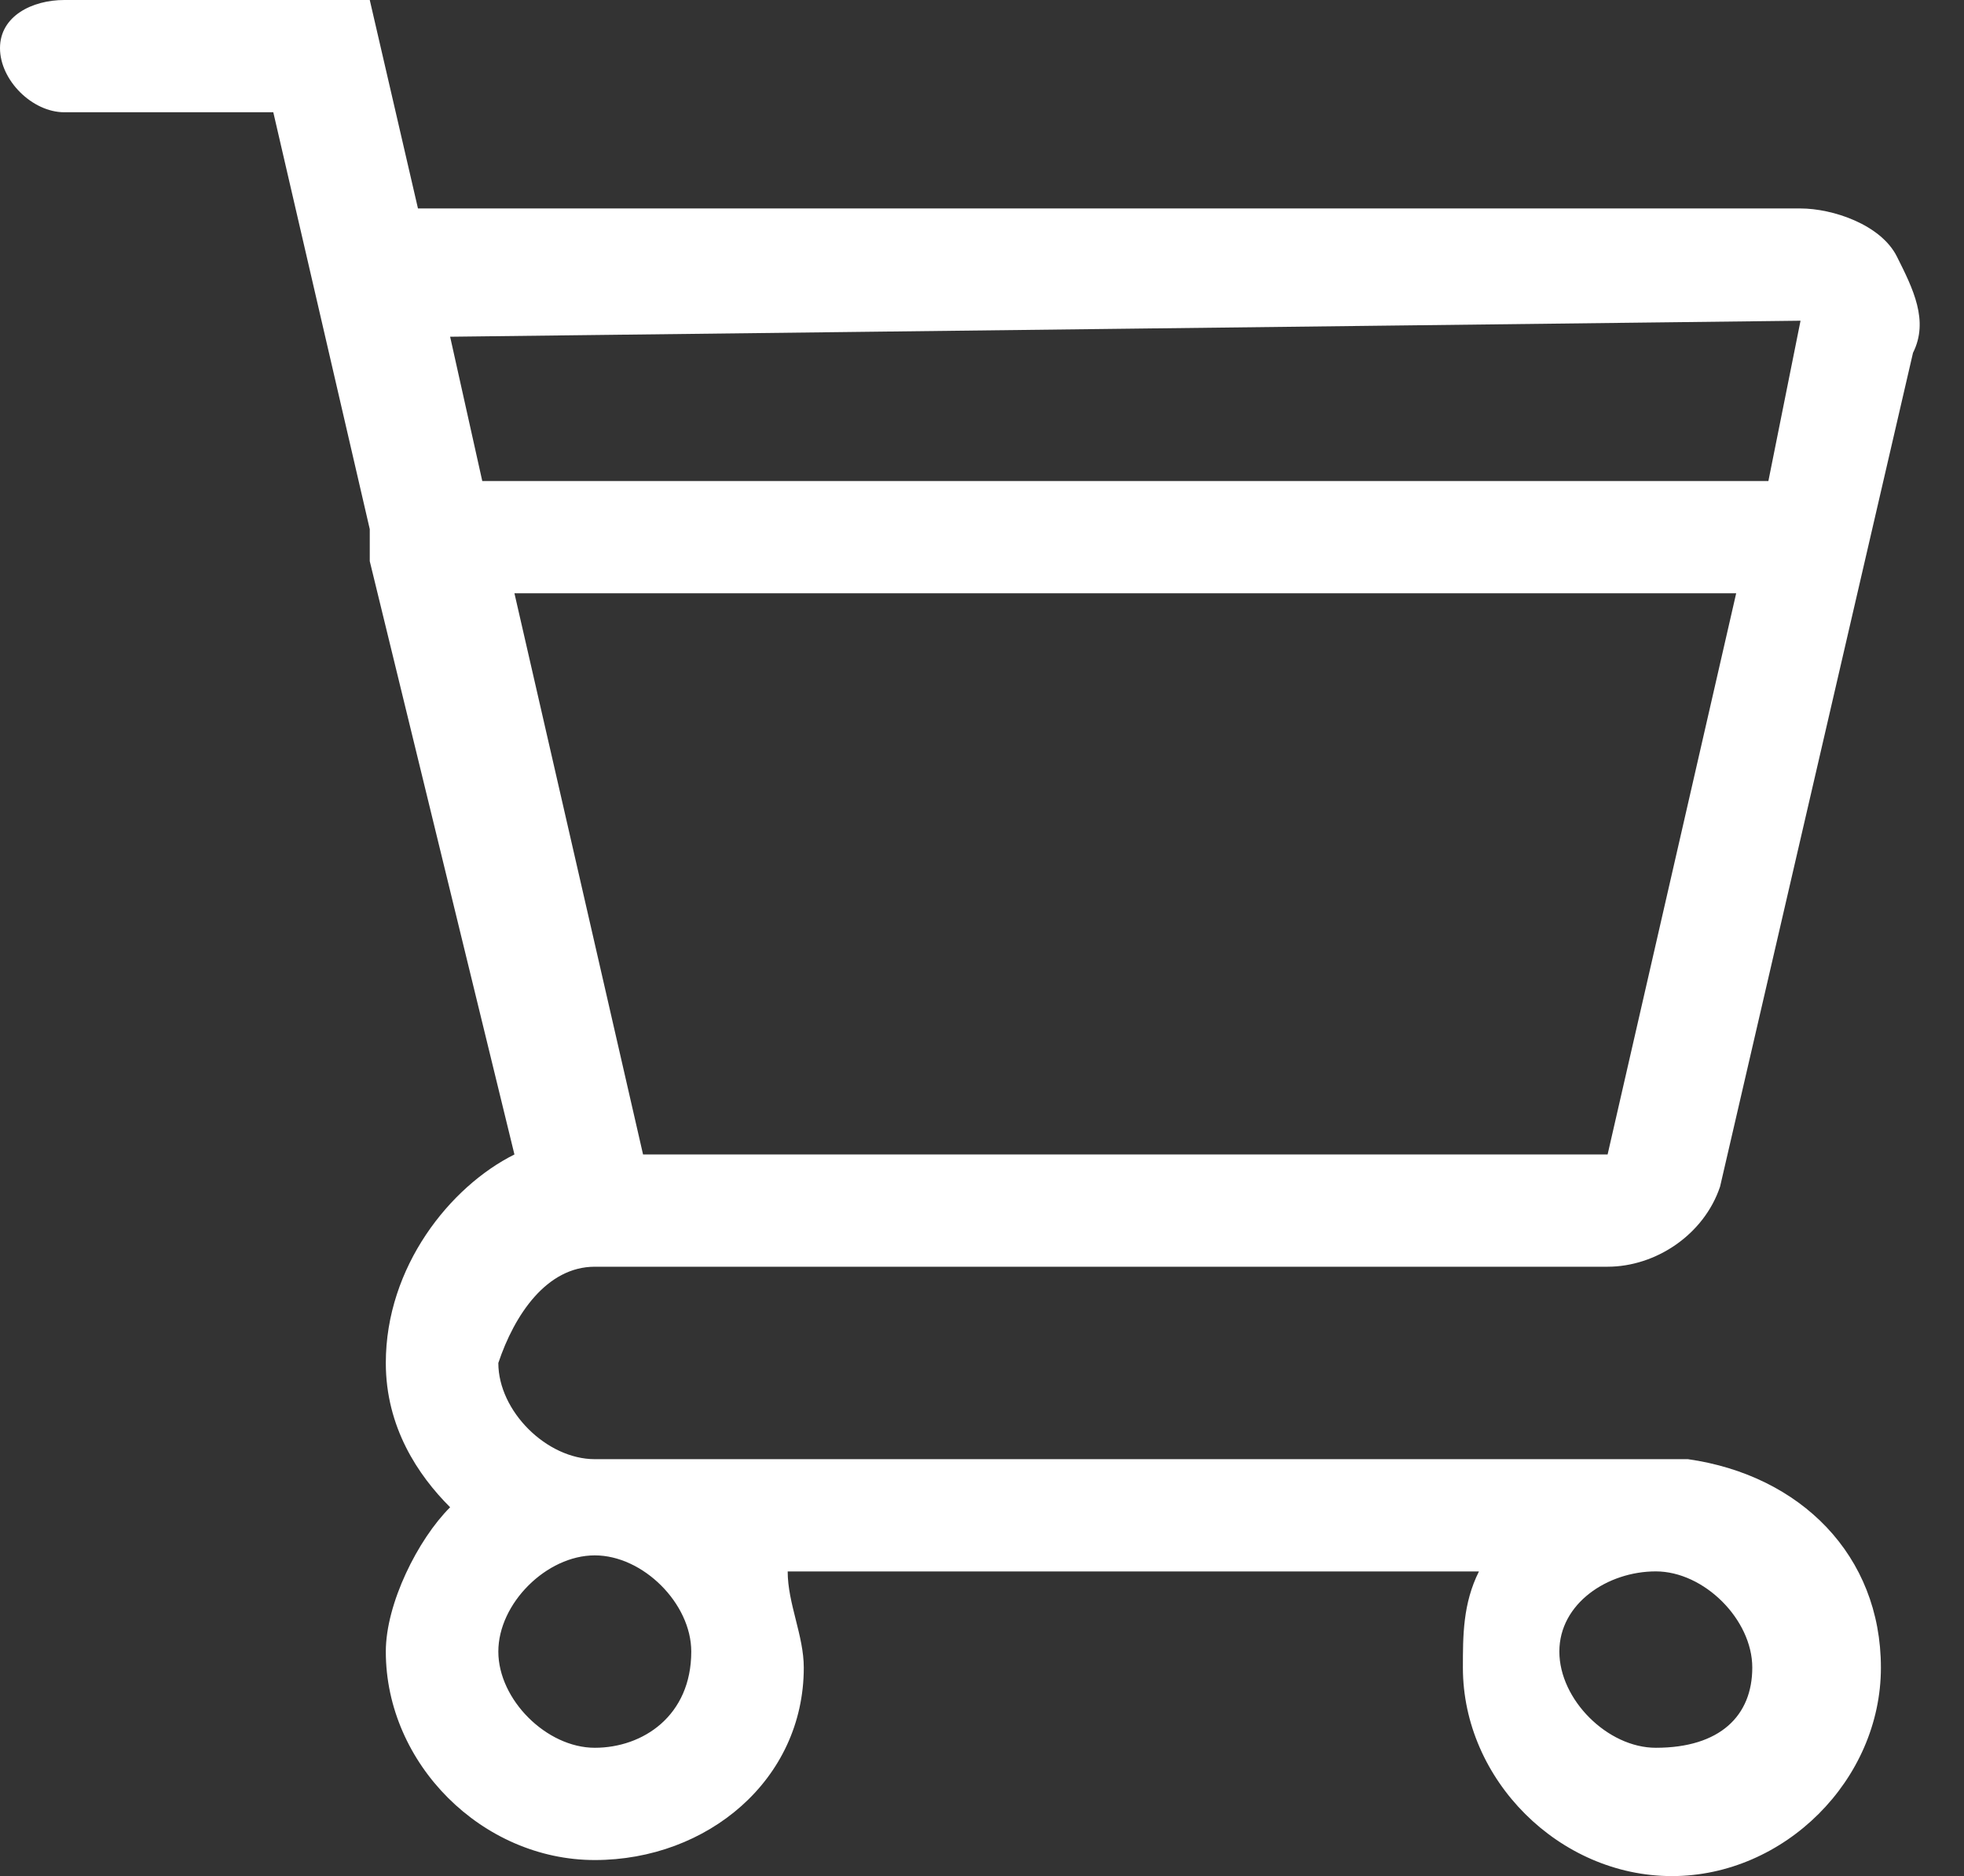 <?xml version="1.0" standalone="no"?><!DOCTYPE svg PUBLIC "-//W3C//DTD SVG 1.1//EN" "http://www.w3.org/Graphics/SVG/1.1/DTD/svg11.dtd"><svg t="1494639813016" class="icon" style="" viewBox="0 0 1072 1024" version="1.1" xmlns="http://www.w3.org/2000/svg" p-id="6291" xmlns:xlink="http://www.w3.org/1999/xlink" width="33.5" height="32"><rect x="0" y="0" width="1072" height="1024" fill="#333333" stroke="none"/><defs><style type="text/css"></style></defs><path d="M324.656 691.414l552.793 0c26.314 0 52.653-17.503 61.416-43.746l105.305-455.108c8.787-17.503 0-35.007-8.787-52.51-8.764-17.503-35.102-26.267-52.629-26.267L228.138 113.783 201.823 0 35.102 0C17.551 0 0 8.764 0 26.267c0 17.503 17.551 35.007 35.102 35.007l114.069 0 52.653 227.542 0 0c0 8.74 0 8.74 0 17.503l78.967 323.822c-35.102 17.503-70.204 61.273-70.204 113.783 0 35.007 17.551 61.273 35.102 78.777-17.551 17.503-35.102 52.51-35.102 78.777 0 61.273 52.629 113.783 114.069 113.783 61.416 0 114.069-43.77 114.069-105.02 0-17.503-8.787-35.007-8.787-52.51l377.308 0c-8.764 17.503-8.764 35.007-8.764 52.51 0 61.273 52.629 113.783 114.069 113.783 61.44 0 114.093-52.51 114.093-113.783s-43.865-105.02-105.305-113.783L912.551 796.458 324.656 796.458l0 0c-26.314 0-52.653-26.267-52.653-52.51C280.79 717.681 298.341 691.414 324.656 691.414zM903.787 857.707c26.314 0 52.653 26.267 52.653 52.51s-17.551 43.77-52.653 43.77c-26.314 0-52.653-26.267-52.653-52.51C851.135 875.21 877.473 857.707 903.787 857.707zM324.656 953.987c-26.314 0-52.653-26.267-52.653-52.51 0-26.267 26.314-52.51 52.653-52.51l0 0 0 0c26.314 0 52.653 26.267 52.653 52.51C377.308 936.484 350.994 953.987 324.656 953.987zM877.473 630.141 350.994 630.141l-70.204-306.319 666.862 0L877.473 630.141zM982.778 175.056l-17.551 87.516L263.239 262.573l-17.551-78.777L982.778 175.056z" p-id="6292" fill="#ffffff"></path></svg>